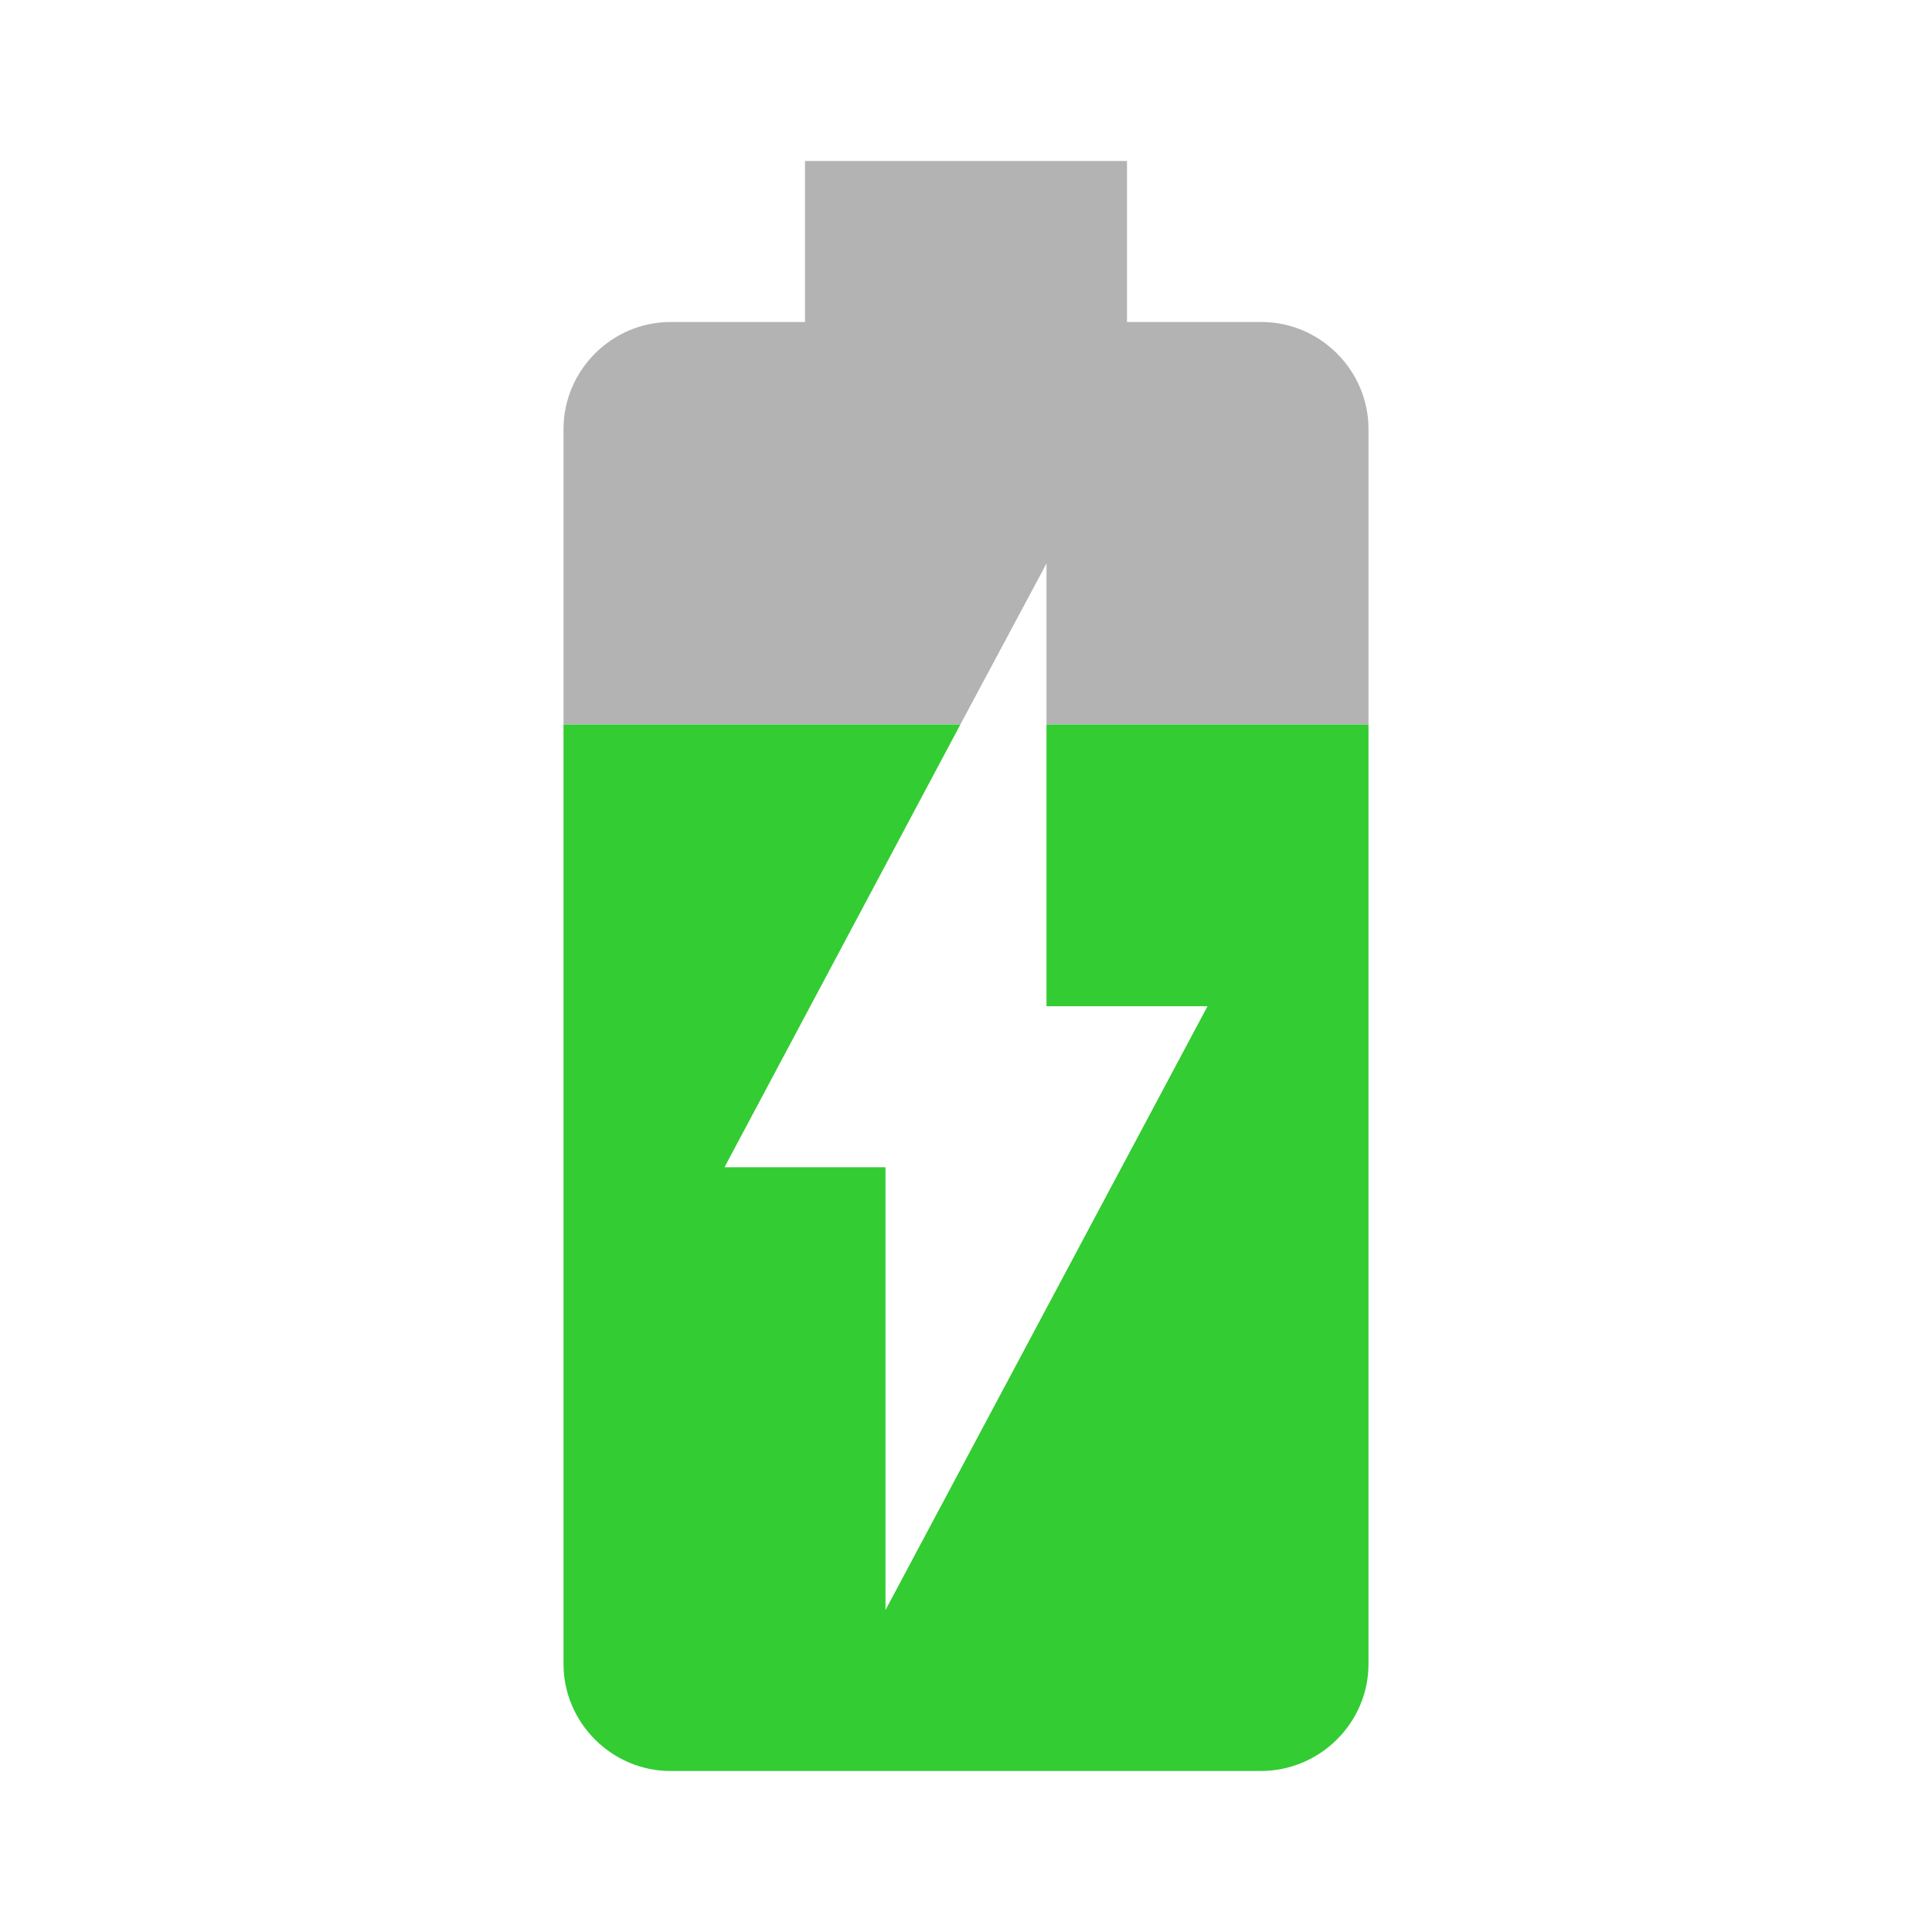 <svg width="24" height="24" viewBox="0 0 24 24" fill="none" xmlns="http://www.w3.org/2000/svg">
<path d="M15.67 4H14V2H10V4H8.33C7.6 4 7 4.6 7 5.33V9H11.93L13 7V9H17V5.33C17 4.6 16.4 4 15.67 4Z" fill="black" fill-opacity="0.3"/>
<path d="M13 12.5H15L11 20V14.5H9L11.93 9H7V20.67C7 21.4 7.6 22 8.33 22H15.66C16.4 22 17 21.4 17 20.67V9H13V12.5Z" fill="#33CC33"/>
</svg>
